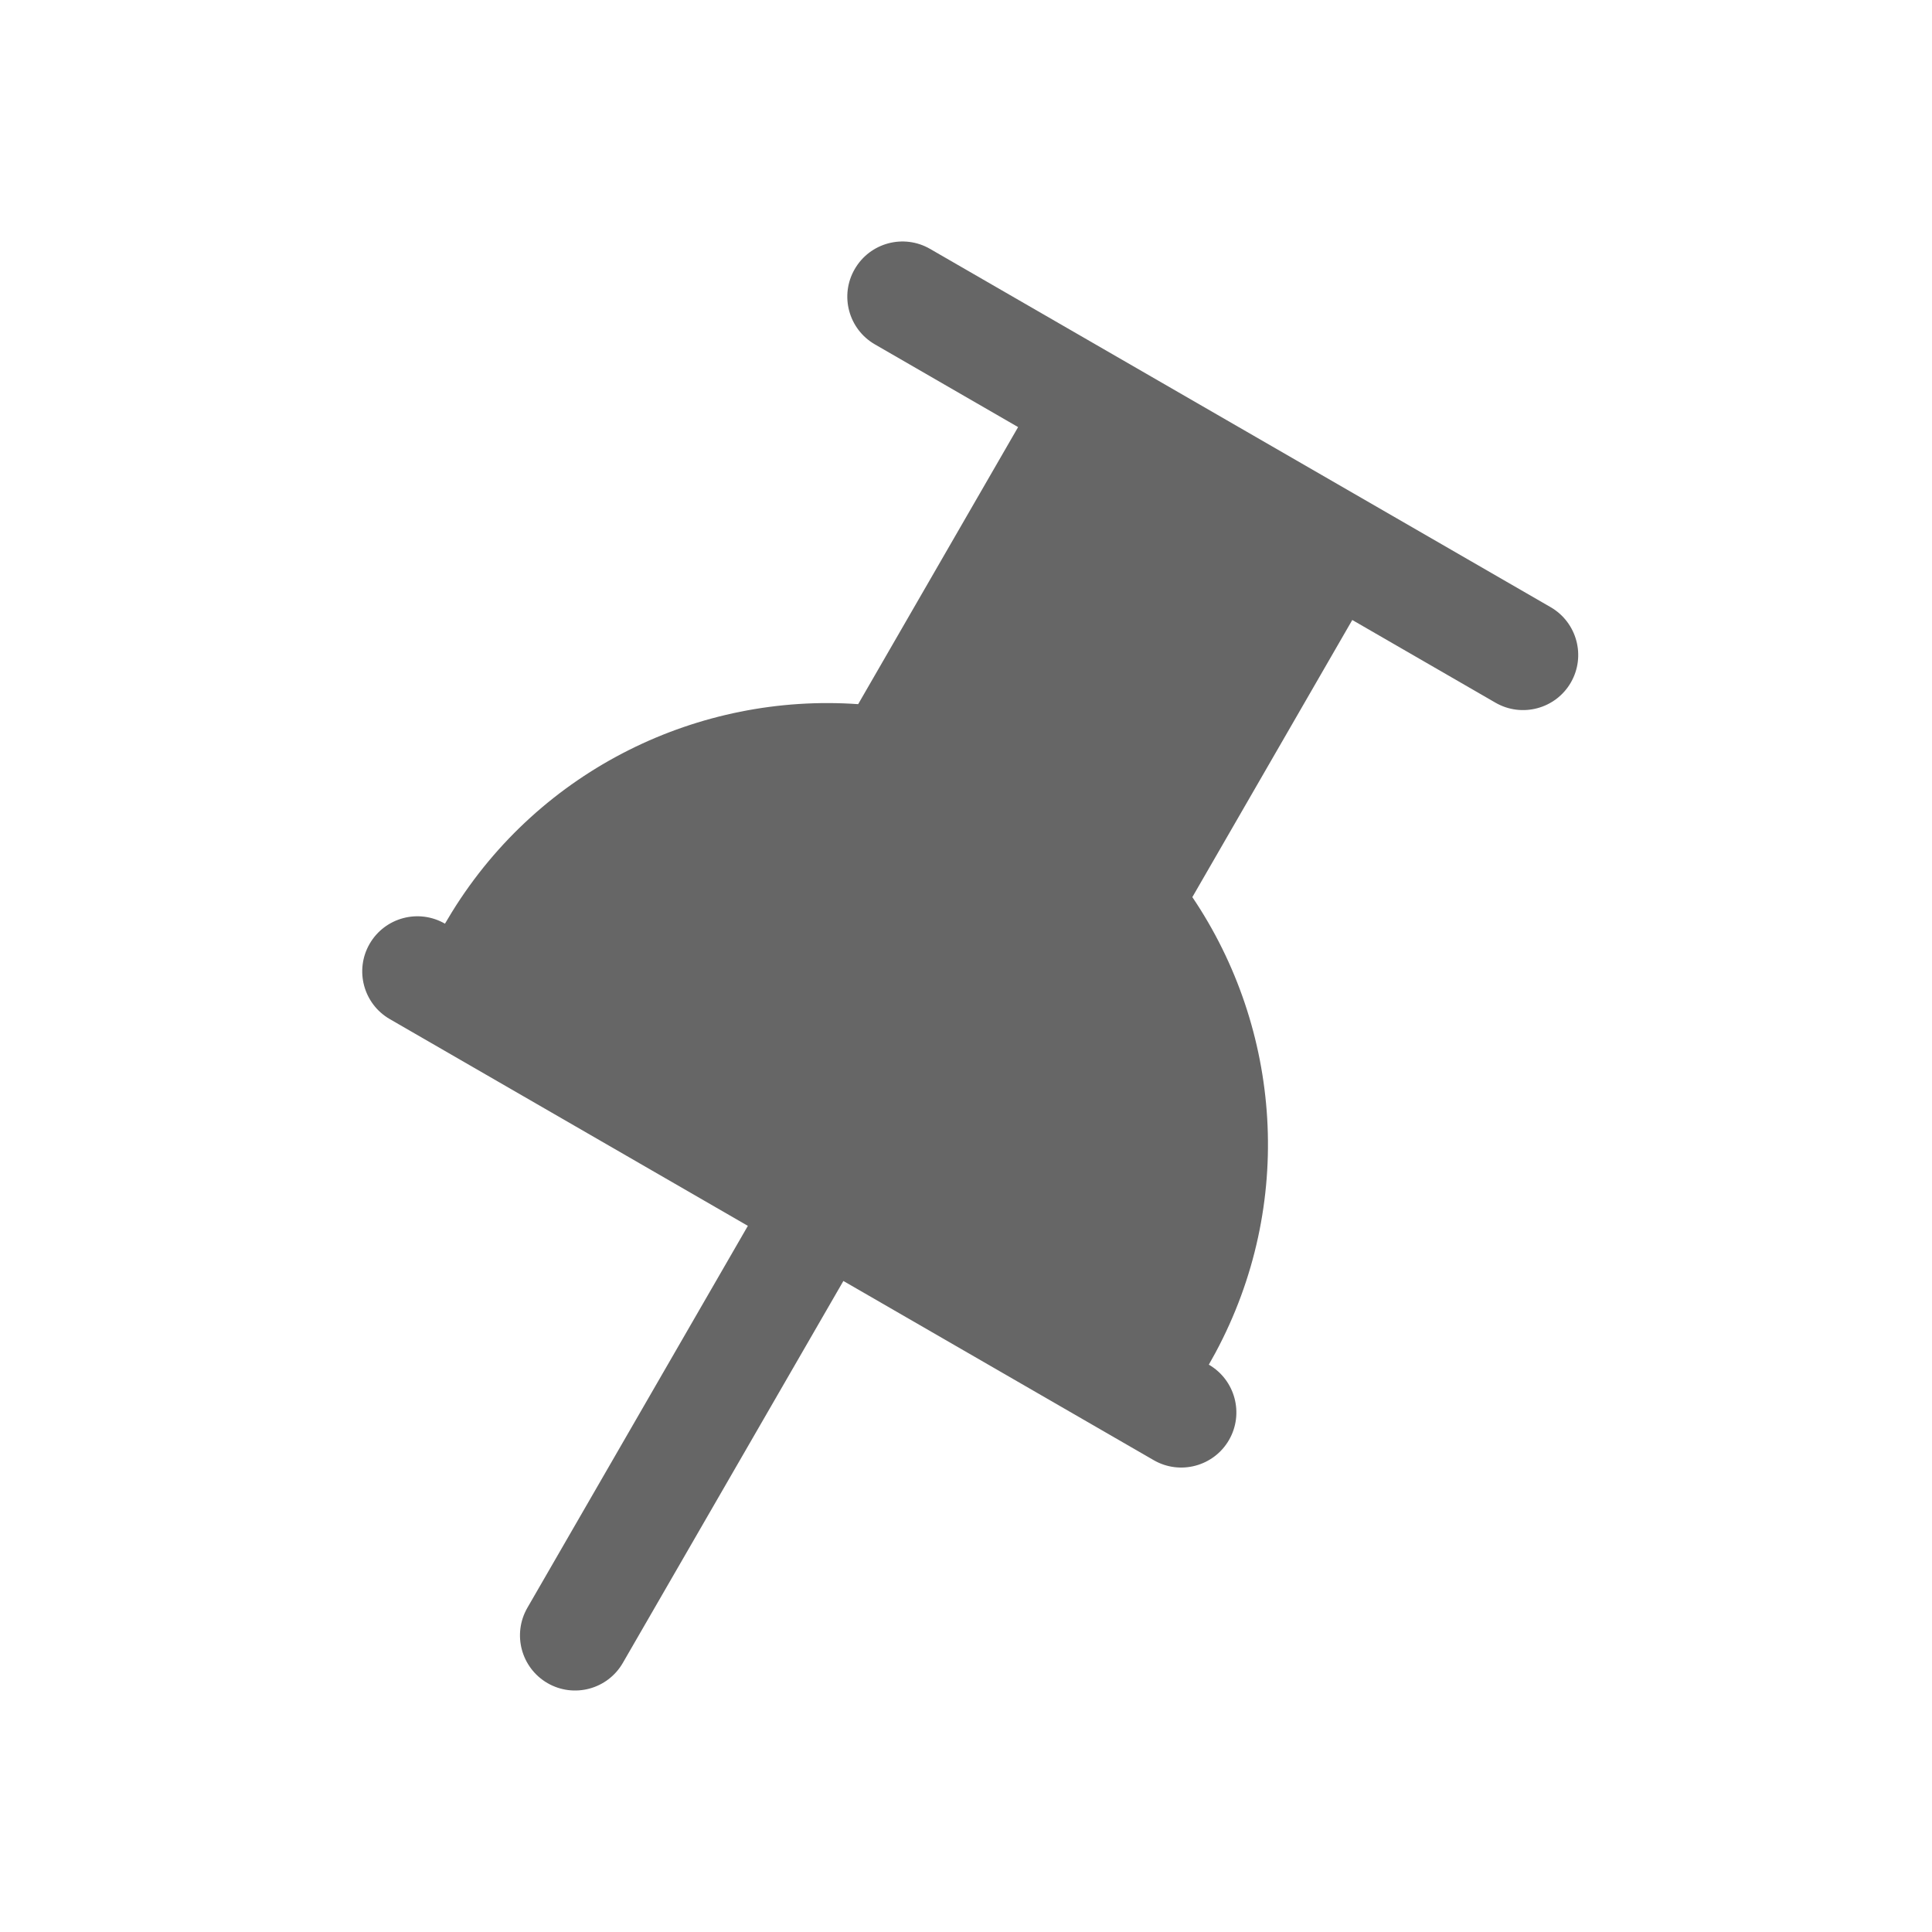 <!--?xml version="1.0" encoding="UTF-8"?-->
<svg width="32px" height="32px" viewBox="0 0 32 32" version="1.1" xmlns="http://www.w3.org/2000/svg" xmlns:xlink="http://www.w3.org/1999/xlink">
    <title>1152-已标记</title>
    <g id="1152-已标记" stroke="none" stroke-width="1" fill="none" fill-rule="evenodd">
        <g id="编组" transform="translate(6, 4)" fill="#000000" fill-rule="nonzero">
            <path d="M19.684,6.057 C20.12,6.31 20.27,6.868 20.018,7.305 C19.766,7.741 19.207,7.891 18.77,7.639 L16.398,6.269 L13.749,10.859 C15.223,13.043 15.454,15.945 14.132,18.405 L14.022,18.603 C14.458,18.856 14.608,19.414 14.356,19.851 C14.104,20.287 13.545,20.437 13.109,20.185 L7.969,17.217 L4.316,23.543 C4.064,23.98 3.506,24.13 3.069,23.878 C2.632,23.625 2.483,23.067 2.735,22.63 L6.387,16.304 L0.457,12.88 C0.02,12.628 -0.13,12.07 0.122,11.633 C0.375,11.196 0.933,11.047 1.37,11.299 L1.487,11.104 C2.956,8.729 5.585,7.478 8.214,7.663 L10.863,3.074 L8.491,1.704 C8.054,1.452 7.904,0.893 8.157,0.457 C8.409,0.02 8.967,-0.13 9.404,0.122 L19.684,6.057 Z" id="路径" fill="#666666"></path>
        </g>
    </g>
</svg>